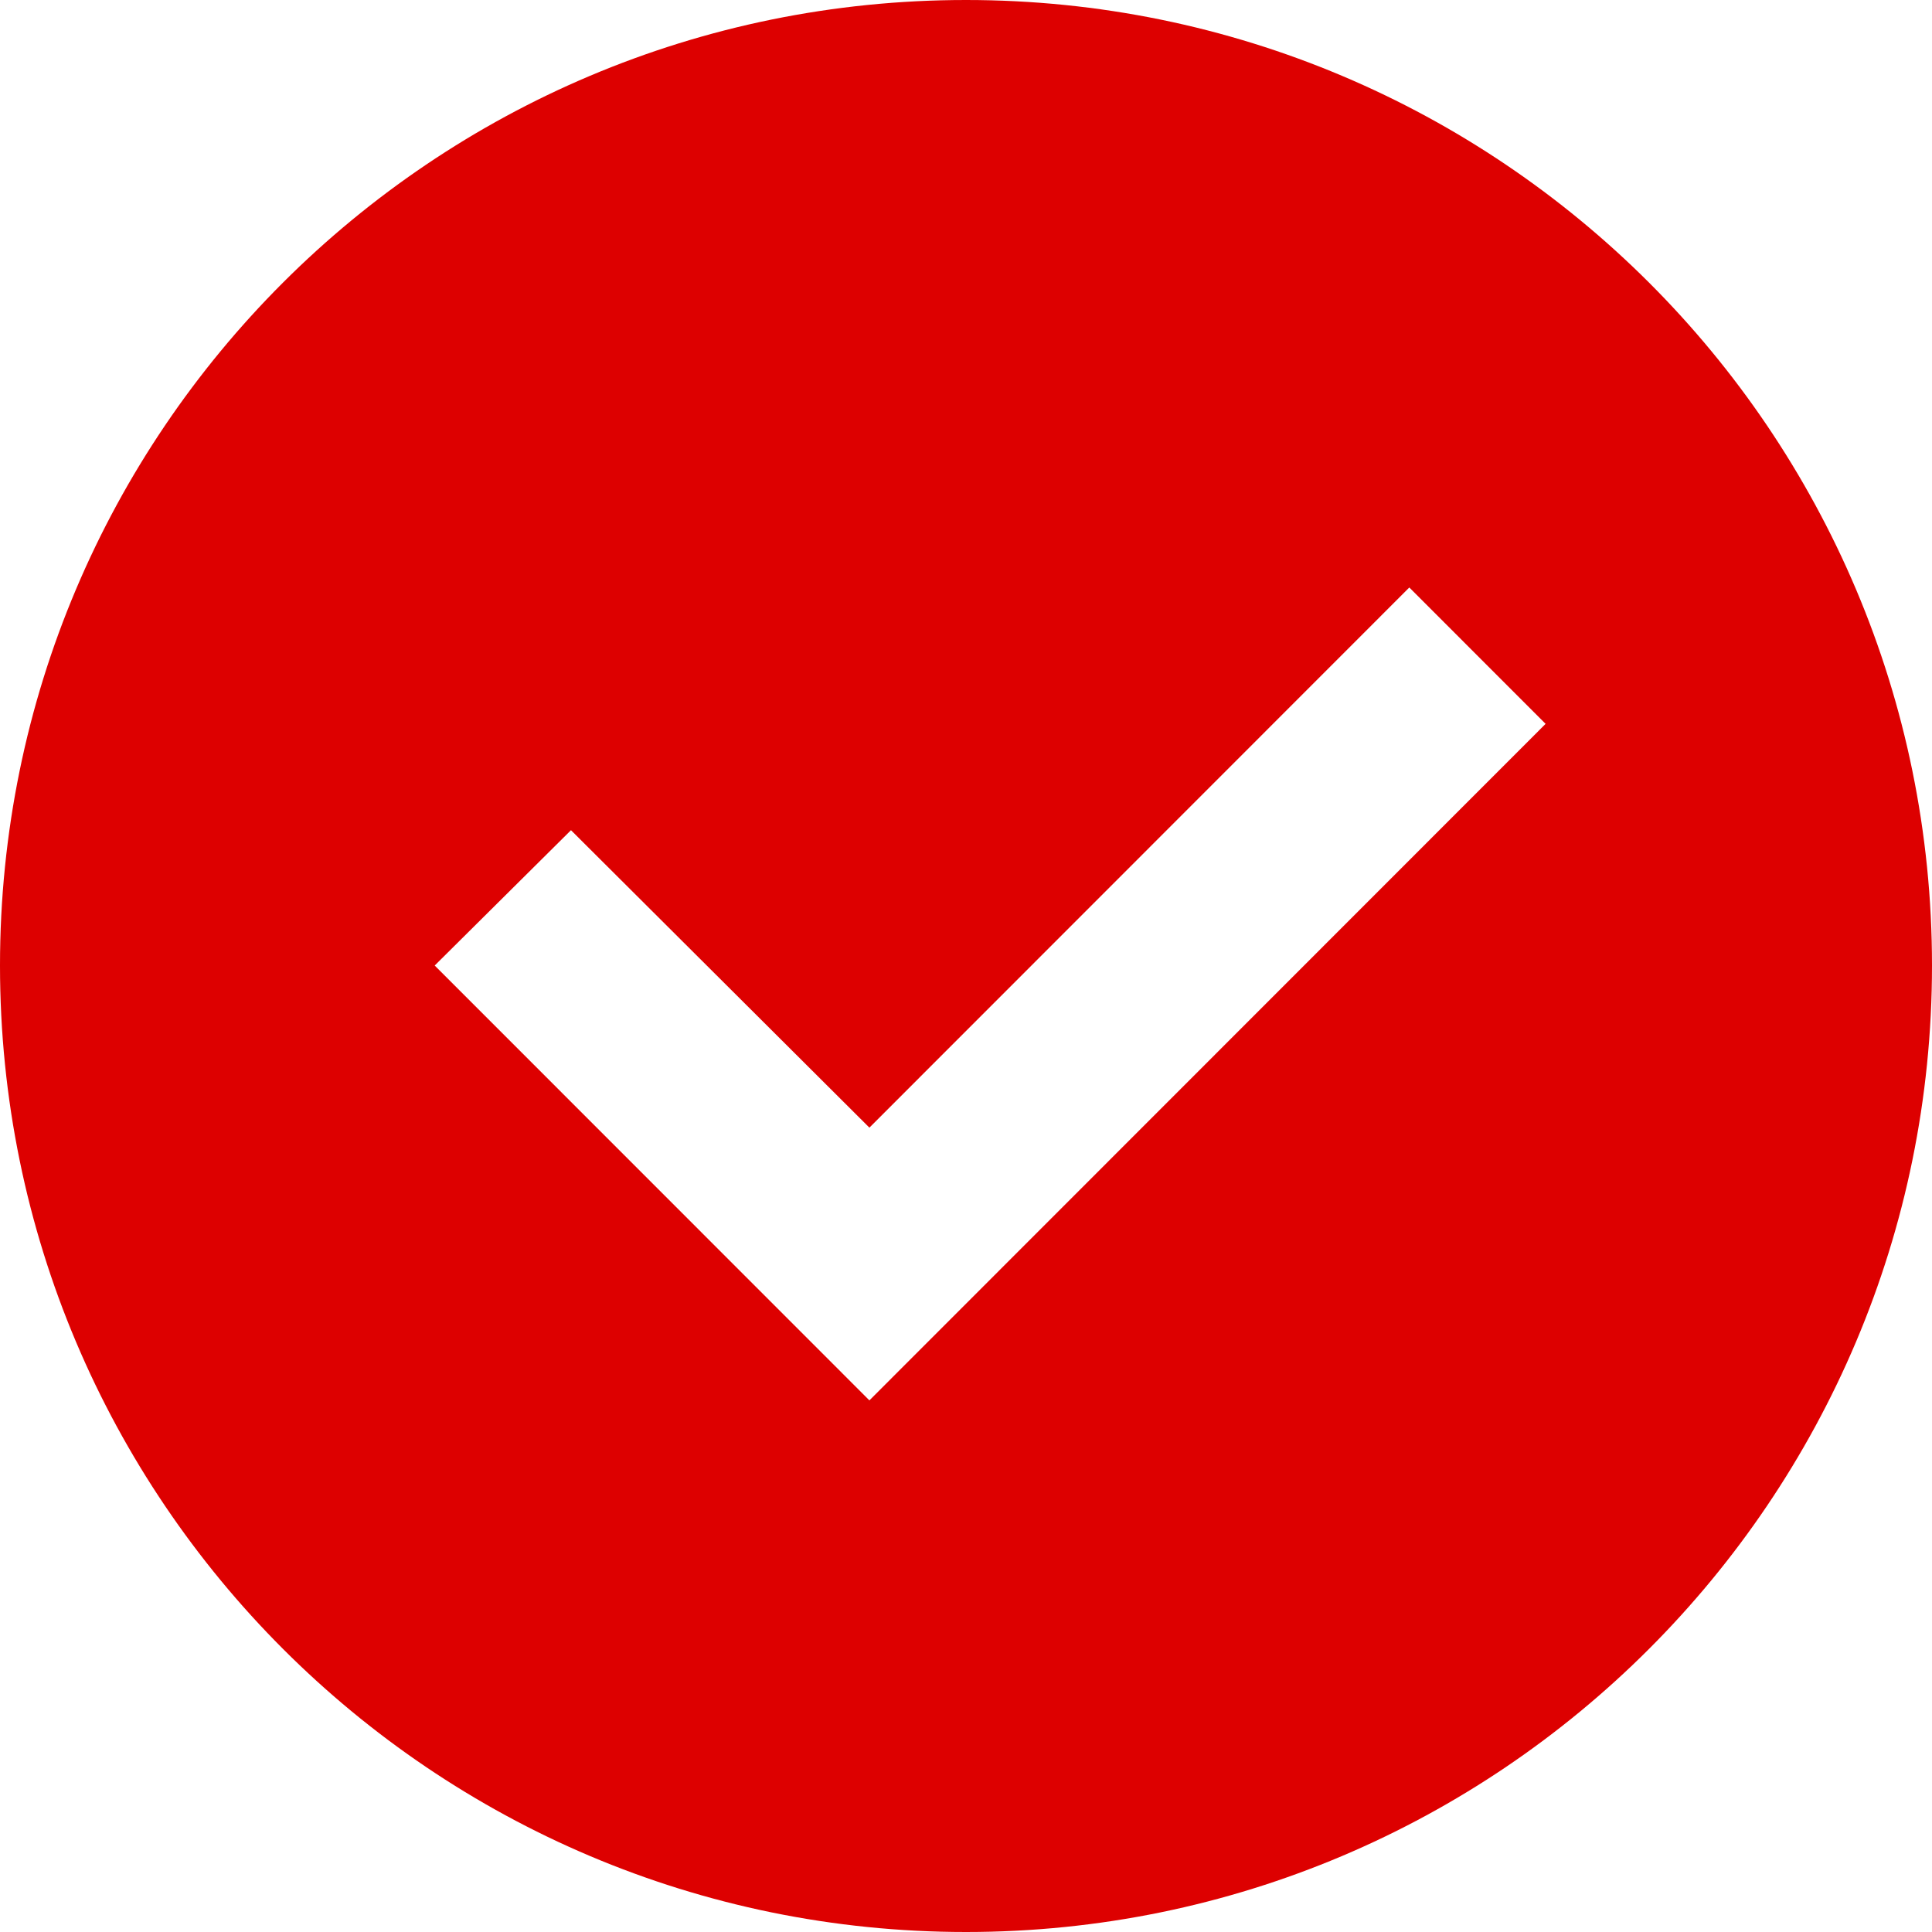 <?xml version="1.0" encoding="utf-8"?>
<!-- Generator: Adobe Illustrator 16.2.0, SVG Export Plug-In . SVG Version: 6.00 Build 0)  -->
<!DOCTYPE svg PUBLIC "-//W3C//DTD SVG 1.1//EN" "http://www.w3.org/Graphics/SVG/1.1/DTD/svg11.dtd">
<svg version="1.1" id="Layer_1" xmlns="http://www.w3.org/2000/svg" xmlns:xlink="http://www.w3.org/1999/xlink" x="0px" y="0px"
	 width="24px" height="24px" viewBox="0 0 24 24" enable-background="new 0 0 24 24" xml:space="preserve">
<path fill-rule="evenodd" clip-rule="evenodd" fill="#DD0000" d="M10.8,17.396l8.4-8.404l-1.693-1.694l-6.707,6.71l-3.707-3.695
	L5.4,11.994L10.8,17.396z M12,0c6.626,0,12,5.363,12,11.994S18.626,24,12,24C5.374,24,0,18.624,0,11.994S5.374,0,12,0L12,0z"/>
</svg>
